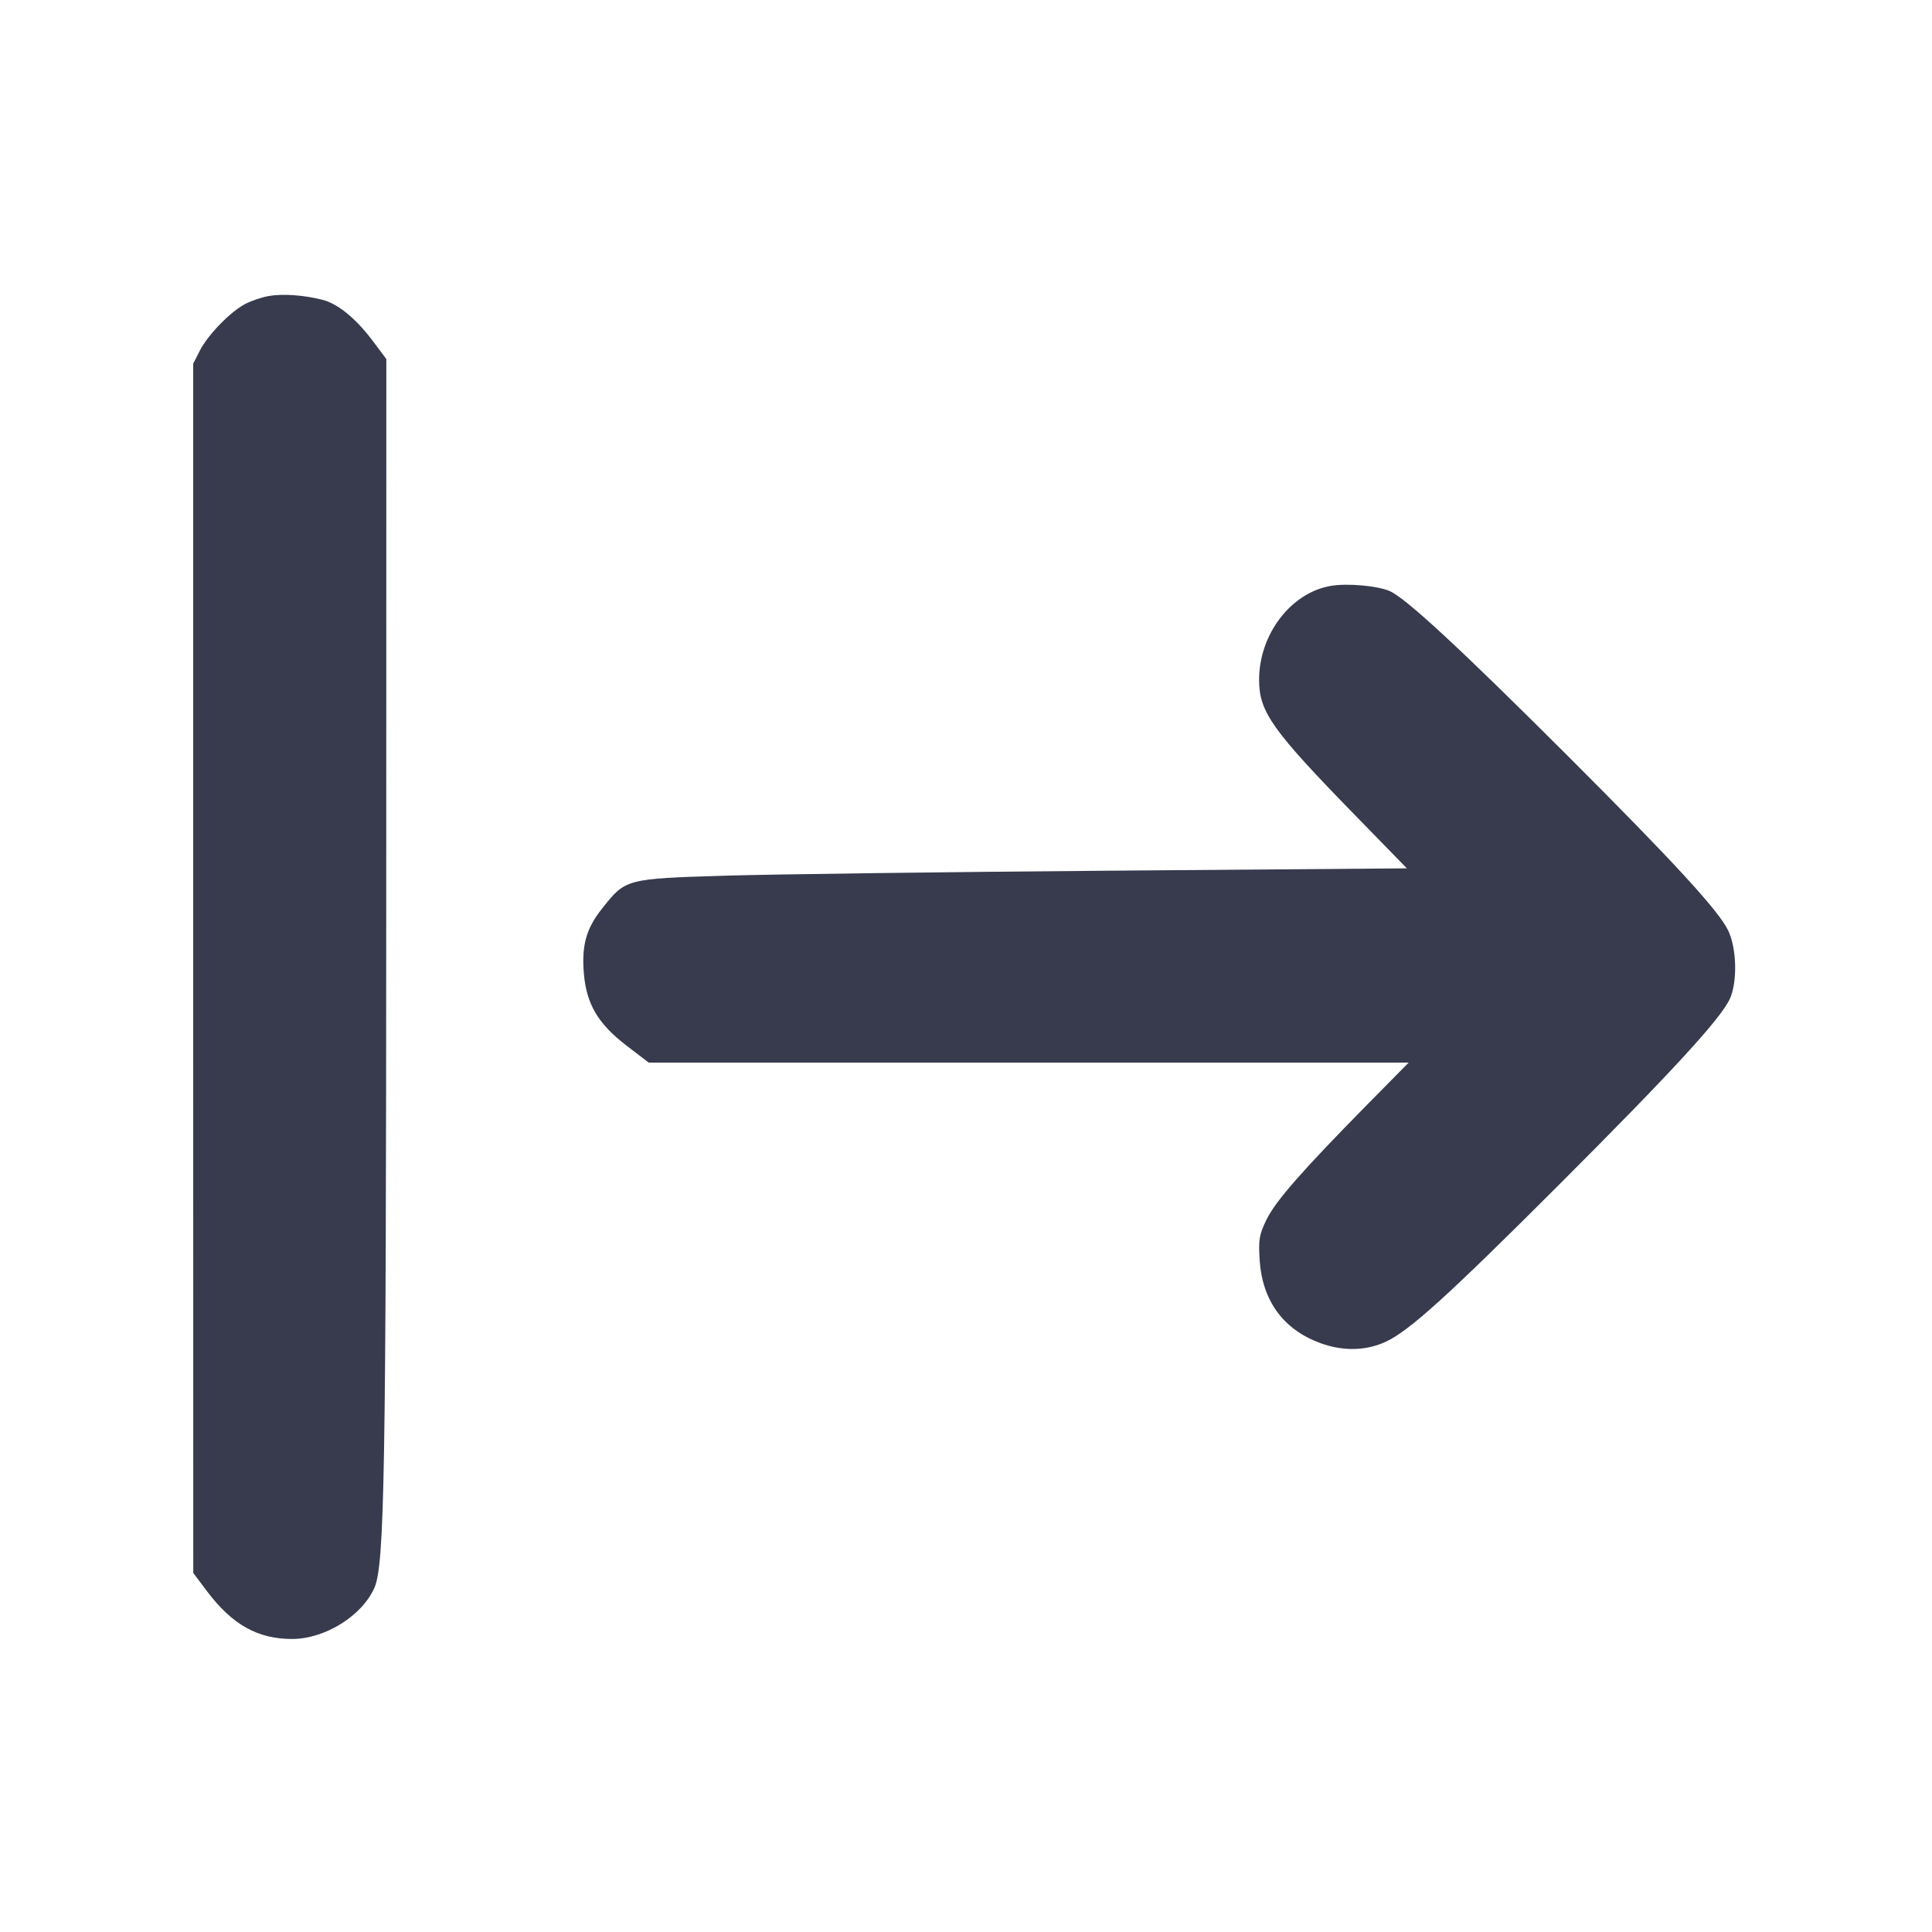 <svg width="24" height="24" viewBox="0 0 24 24" fill="none" xmlns="http://www.w3.org/2000/svg"><path d="M3.340 3.677 C 3.252 3.692,3.120 3.737,3.046 3.776 C 2.861 3.873,2.582 4.160,2.483 4.355 L 2.400 4.517 2.400 12.028 L 2.401 19.540 2.570 19.765 C 2.886 20.184,3.201 20.360,3.630 20.360 C 4.038 20.359,4.497 20.073,4.651 19.724 C 4.777 19.440,4.796 18.303,4.798 11.080 L 4.799 4.460 4.629 4.233 C 4.419 3.954,4.196 3.772,4.005 3.724 C 3.773 3.665,3.512 3.647,3.340 3.677 M16.538 7.277 C 16.038 7.358,15.638 7.881,15.641 8.451 C 15.643 8.846,15.804 9.072,16.843 10.137 L 17.477 10.787 13.789 10.816 C 11.760 10.832,9.610 10.860,9.012 10.878 C 7.770 10.916,7.772 10.916,7.478 11.288 C 7.282 11.535,7.224 11.743,7.253 12.093 C 7.285 12.474,7.430 12.719,7.784 12.990 L 8.059 13.200 12.779 13.200 L 17.499 13.200 16.996 13.710 C 16.180 14.538,15.847 14.918,15.735 15.147 C 15.642 15.336,15.632 15.398,15.648 15.654 C 15.681 16.155,15.938 16.511,16.392 16.681 C 16.678 16.788,16.970 16.783,17.220 16.665 C 17.511 16.528,17.990 16.094,19.362 14.722 C 20.776 13.308,21.379 12.652,21.490 12.405 C 21.585 12.192,21.574 11.778,21.467 11.557 C 21.348 11.311,20.790 10.704,19.483 9.398 C 18.139 8.055,17.455 7.422,17.260 7.341 C 17.104 7.276,16.743 7.244,16.538 7.277 " fill="#373B4D" stroke="none" fill-rule="evenodd"></path></svg>